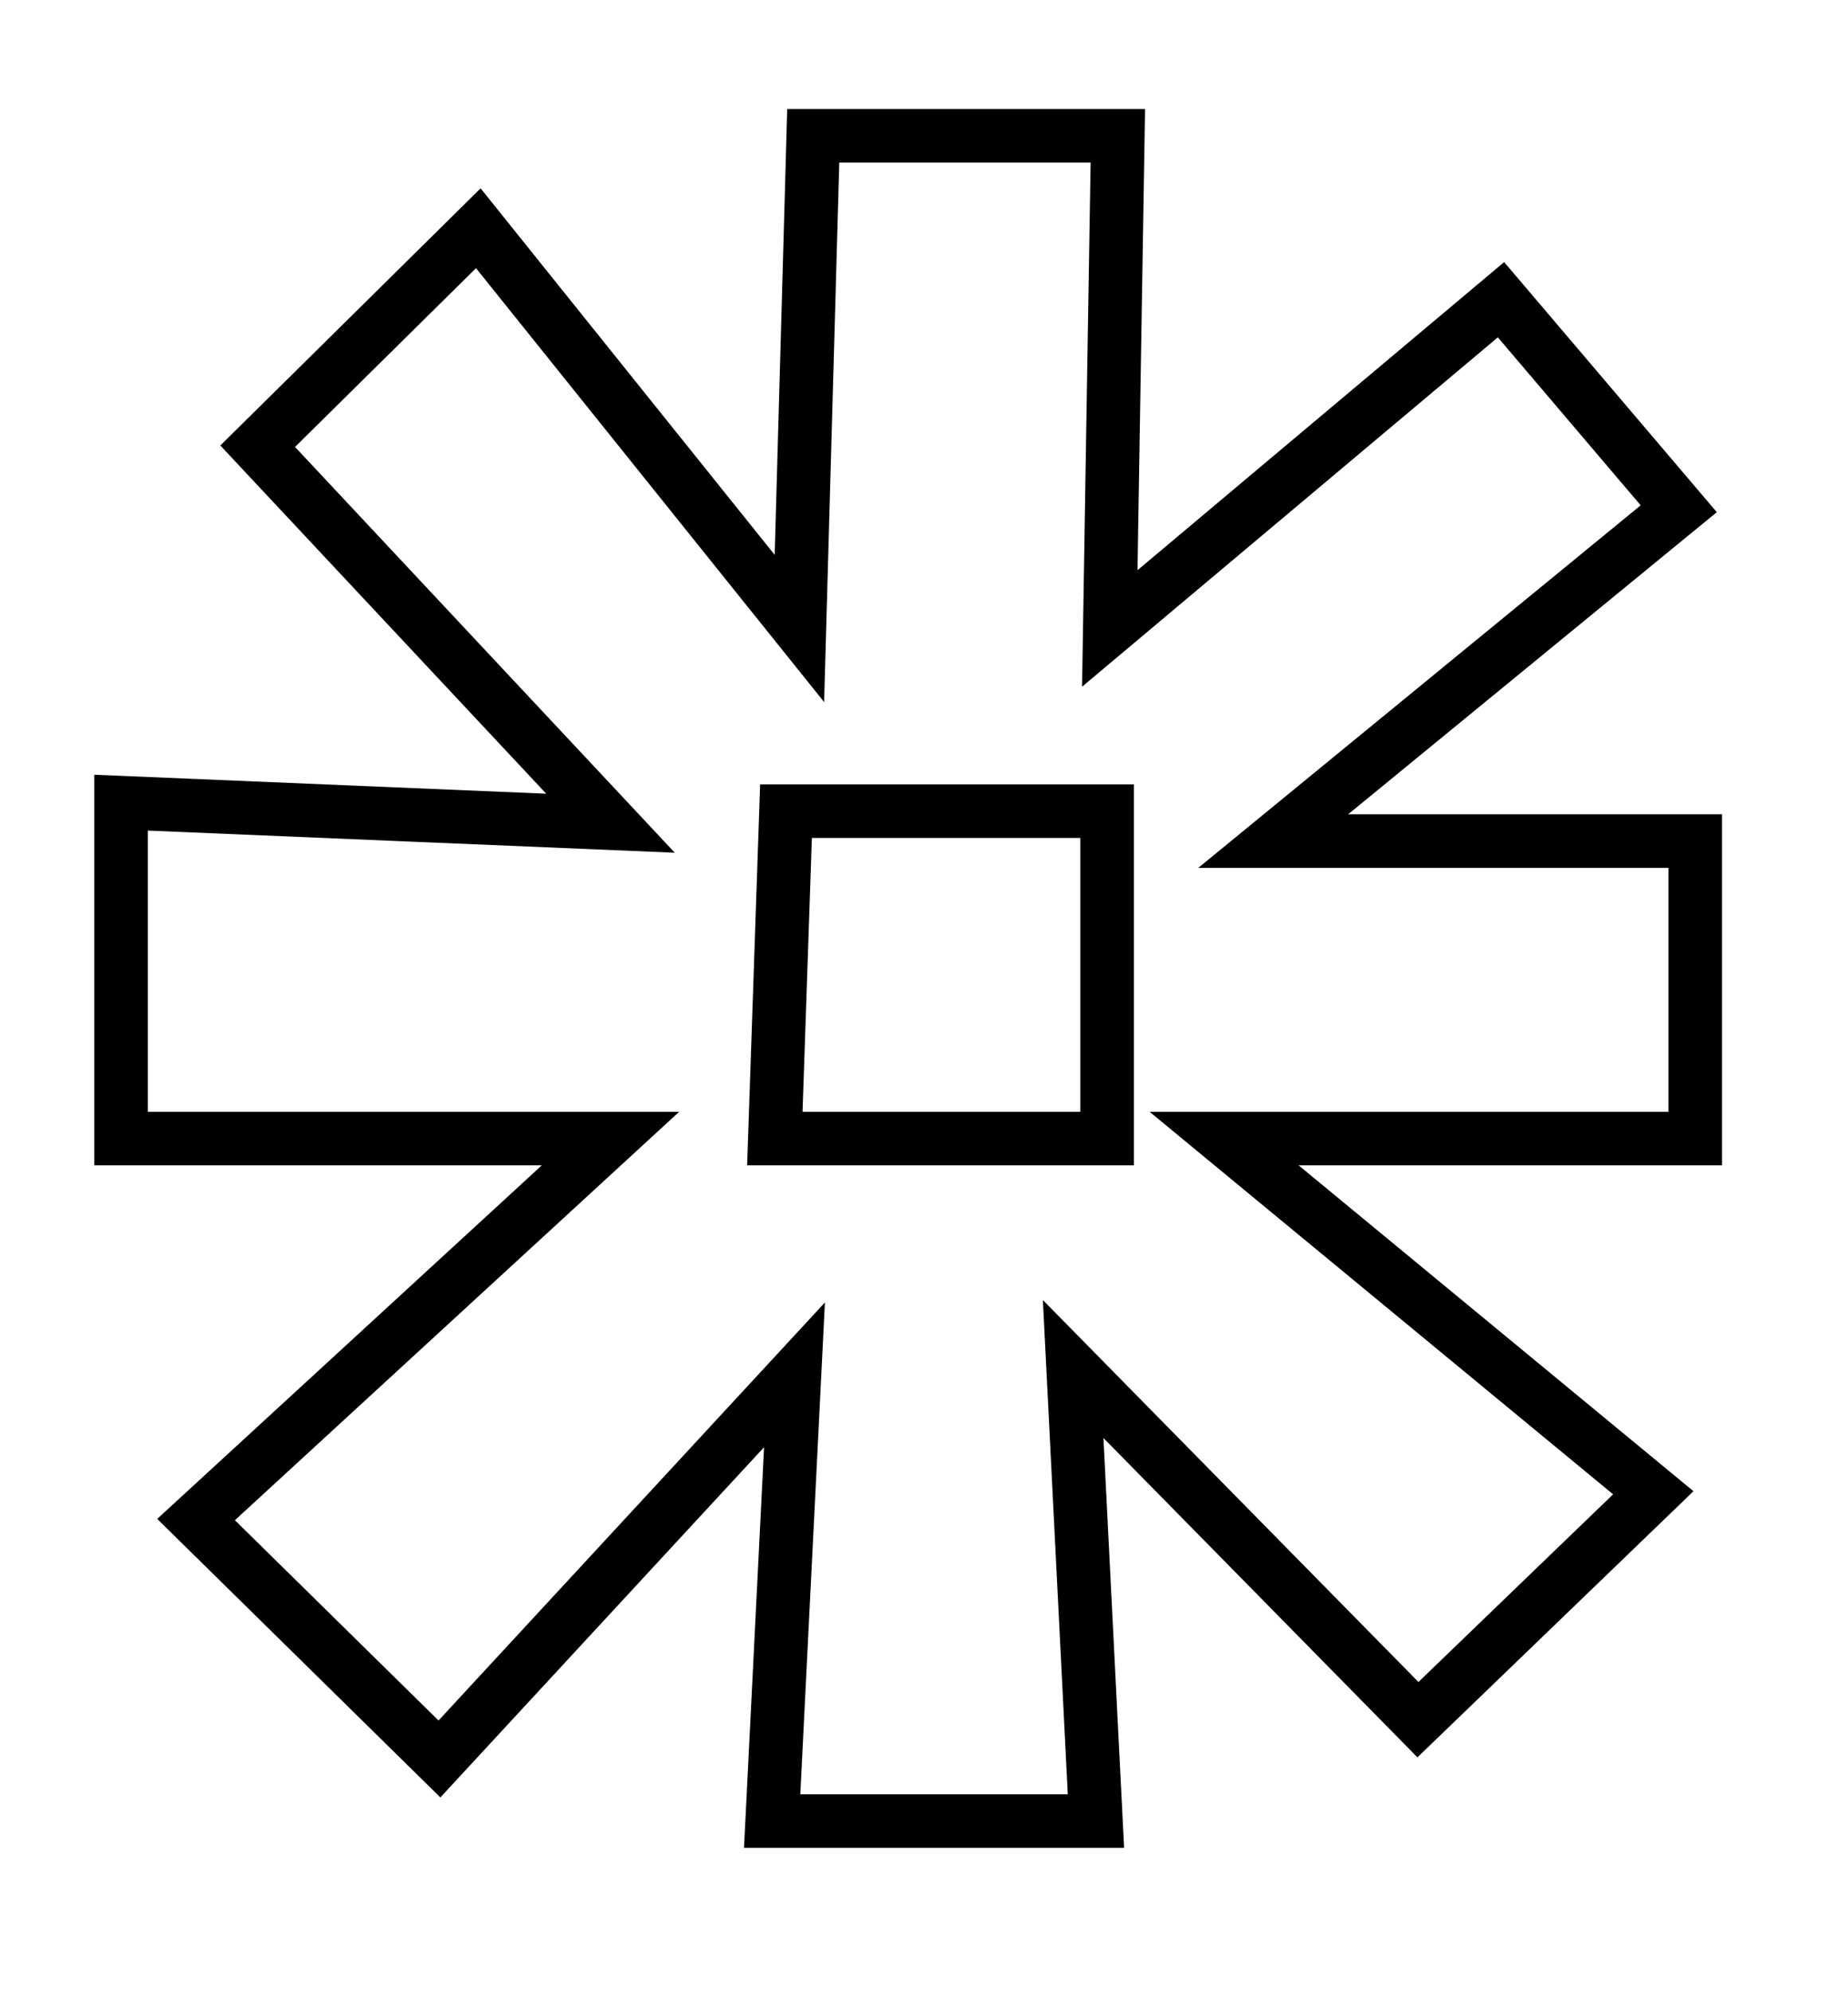 <?xml version="1.0" encoding="utf-8"?>
<!-- Generator: Adobe Illustrator 27.2.0, SVG Export Plug-In . SVG Version: 6.00 Build 0)  -->
<svg version="1.1" id="Layer_1" xmlns="http://www.w3.org/2000/svg" xmlns:xlink="http://www.w3.org/1999/xlink" x="0px" y="0px"
	 viewBox="0 0 41.38 44.58" style="enable-background:new 0 0 41.38 44.58;" xml:space="preserve">
<style type="text/css">
	.st0{fill:none;stroke:#000000;stroke-width:1.199;stroke-miterlimit:10;}
</style>
<g>
	<polygon class="st0" points="13.67,18.43 2.71,17.97 2.71,25.49 13.67,25.49 4.39,34.02 9.84,39.38 17.79,30.78 17.29,40.77 
		24.54,40.77 24.03,30.65 31.75,38.5 37.02,33.42 27.41,25.49 37.96,25.49 37.96,18.83 28.51,18.83 37.59,11.39 33.61,6.71 
		24.85,14.07 25.03,3.04 18.21,3.04 17.9,14.07 10.71,5.11 5.77,9.99 	"/>
	<polygon class="st0" points="17.35,25.49 24.79,25.49 24.79,18.16 17.6,18.16 	"/>
</g>
</svg>
